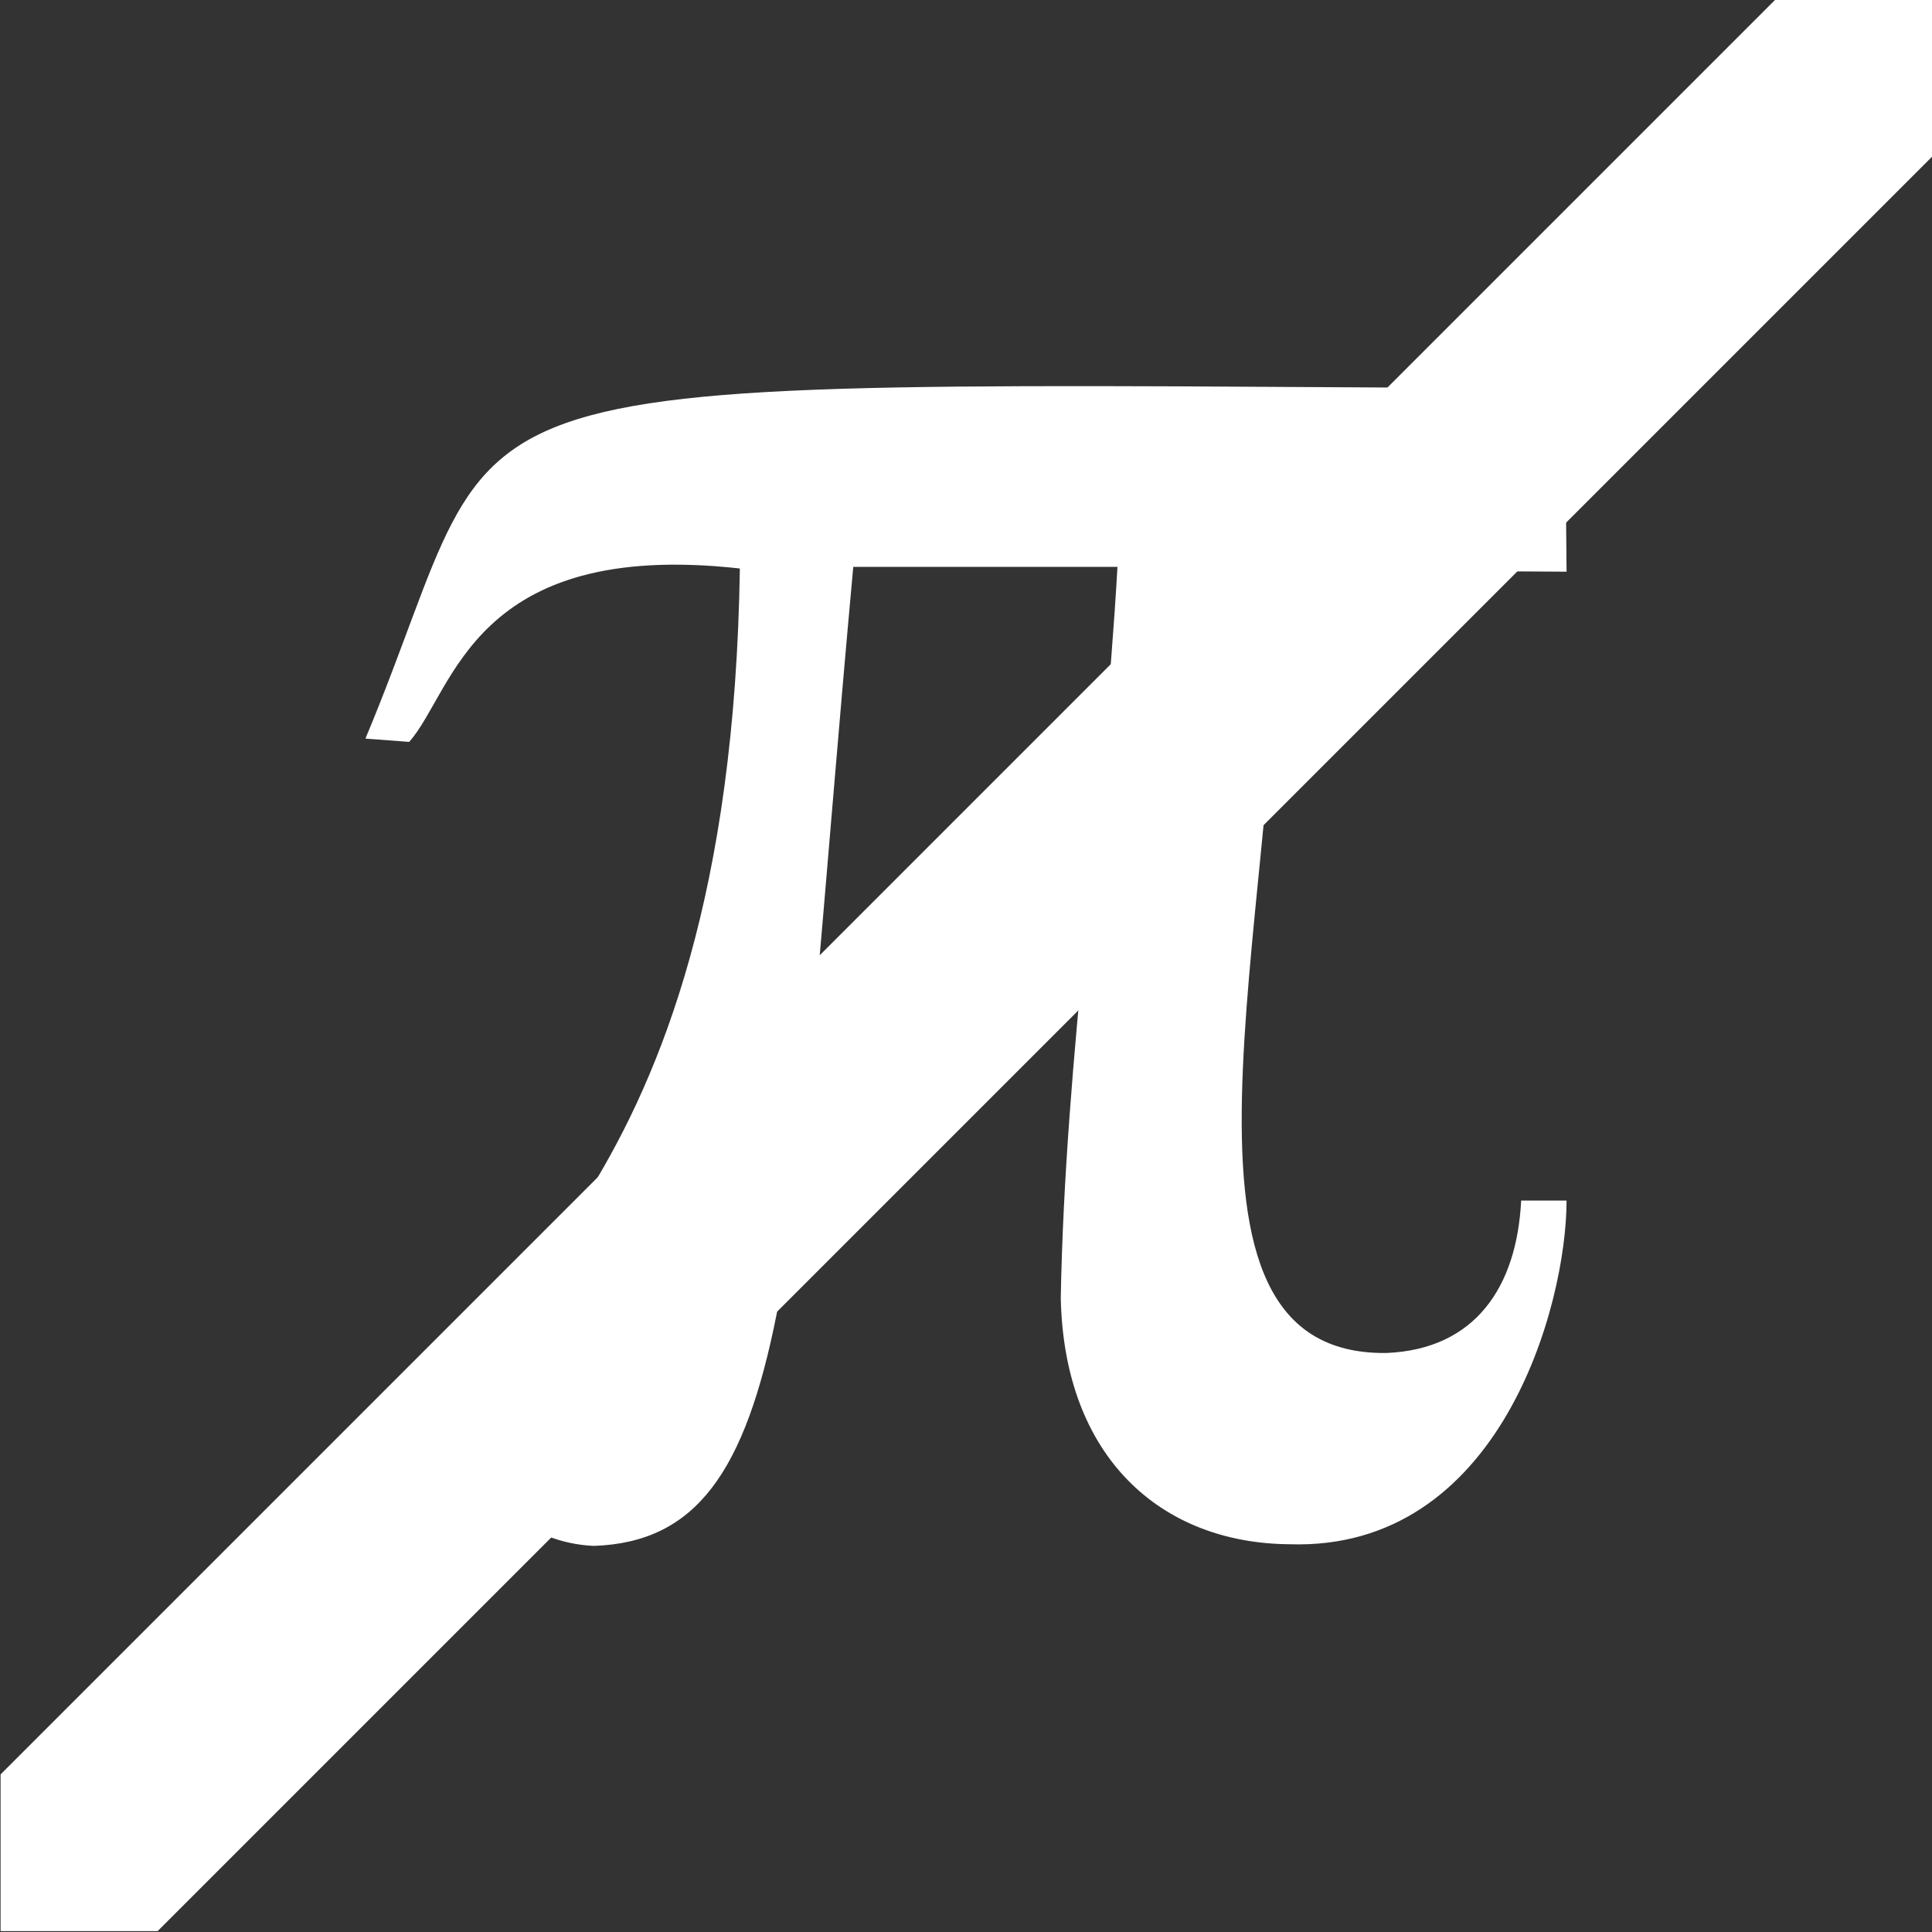 <?xml version="1.0" encoding="UTF-8" standalone="no"?>
<!-- Created with Inkscape (http://www.inkscape.org/) -->

<svg
  xmlns:dc="http://purl.org/dc/elements/1.1/"
  xmlns:cc="http://creativecommons.org/ns#"
  xmlns:rdf="http://www.w3.org/1999/02/22-rdf-syntax-ns#"
  xmlns:svg="http://www.w3.org/2000/svg"
  xmlns="http://www.w3.org/2000/svg"
  xmlns:sodipodi="http://sodipodi.sourceforge.net/DTD/sodipodi-0.dtd"
  xmlns:inkscape="http://www.inkscape.org/namespaces/inkscape"
  width="200mm"
  height="200mm"
  viewBox="0 0 200 200"
  version="1.1"
  id="svg8"
  sodipodi:docname="deformaticon.svg"
  inkscape:version="0.92.4 (5da689c313, 2019-01-14)">
 <rect x="0" y="0" width="200" height="200" fill="#333333" stroke="none"/>
 <defs
   id="defs2">
  <clipPath
    clipPathUnits="userSpaceOnUse"
    id="clipPath817">
   <rect
     style="opacity:1;vector-effect:none;fill:#ffffff;fill-opacity:1;stroke:none;stroke-width:237.36;stroke-linecap:round;stroke-linejoin:round;stroke-miterlimit:10;stroke-dasharray:none;stroke-dashoffset:0;stroke-opacity:1;paint-order:fill markers stroke"
     id="rect819"
     width="200"
     height="200"
     x="0"
     y="97"
     transform="matrix(-0.707,0.707,0.707,0.707,0,0)" />
  </clipPath>
 </defs>
 <sodipodi:namedview
   id="base"
   pagecolor="#000000"
   bordercolor="#666666"
   borderopacity="1.0"
   inkscape:pageopacity="0"
   inkscape:pageshadow="2"
   inkscape:zoom="0.7"
   inkscape:cx="631.67"
   inkscape:cy="376.18"
   inkscape:document-units="mm"
   inkscape:current-layer="text817"
   showgrid="false"
   inkscape:window-width="2560"
   inkscape:window-height="1017"
   inkscape:window-x="-8"
   inkscape:window-y="-8"
   inkscape:window-maximized="1" />
 <g
   inkscape:label="Layer 1"
   inkscape:groupmode="layer"
   id="layer1"
   transform="translate(0,-97)">
  <g
    aria-label="π"
    style="font-style:normal;font-variant:normal;font-weight:normal;font-stretch:normal;font-size:259.048px;line-height:1.25;font-family:Montserrat;-inkscape-font-specification:'Montserrat weight=255';letter-spacing:0px;word-spacing:0px;fill:#000000;fill-opacity:1;stroke:none;stroke-width:6.476"
    id="text817">
   <path
     transform="matrix(0.707,0.707,-0.707,0.707,200,0)"
     style="opacity:1;fill:#ffffff;fill-opacity:1;stroke:none;stroke-width:1.348;stroke-linecap:round;stroke-linejoin:miter;stroke-miterlimit:4;stroke-dasharray:none;stroke-dashoffset:49.253;stroke-opacity:1;paint-order:markers stroke fill"
     d="M 57.104,63.81 H 80.075 V 356.21 H 57.104 Z"
     id="rect814"
     clip-path="url(#clipPath817)"
     inkscape:connector-curvature="0" />
   <path
     id="path821"
     d="M 37.83,173.46 42.36,173.8 C 47.06,168.49 48.9,152.77 76.59,155.85 75.58,223.19 46.05,230.3 47.89,244.11 48.56,251.94 54.78,256.75 61.48,257.03 82.69,256.3 81.73,227.72 88.33,155.68 H 115.68 C 114.23,181.07 110.26,206.47 109.81,231.36 110.15,247.91 120.22,256.75 133.47,256.86 155.29,257.58 162.17,232.14 162.17,221.28 H 157.47 C 157.02,230.24 152.71,236.67 143.54,237.06 118.54,237.39 132.3,193.1 132.47,156.01 L 162.17,156.18 162,137.22 C 38.55,136.62 54.22,134.21 37.83,173.46 Z"
     style="fill:#ffffff;fill-opacity:1;stroke:none;stroke-width:1.419"
     inkscape:connector-curvature="0" />
  </g>
 </g>
</svg>
